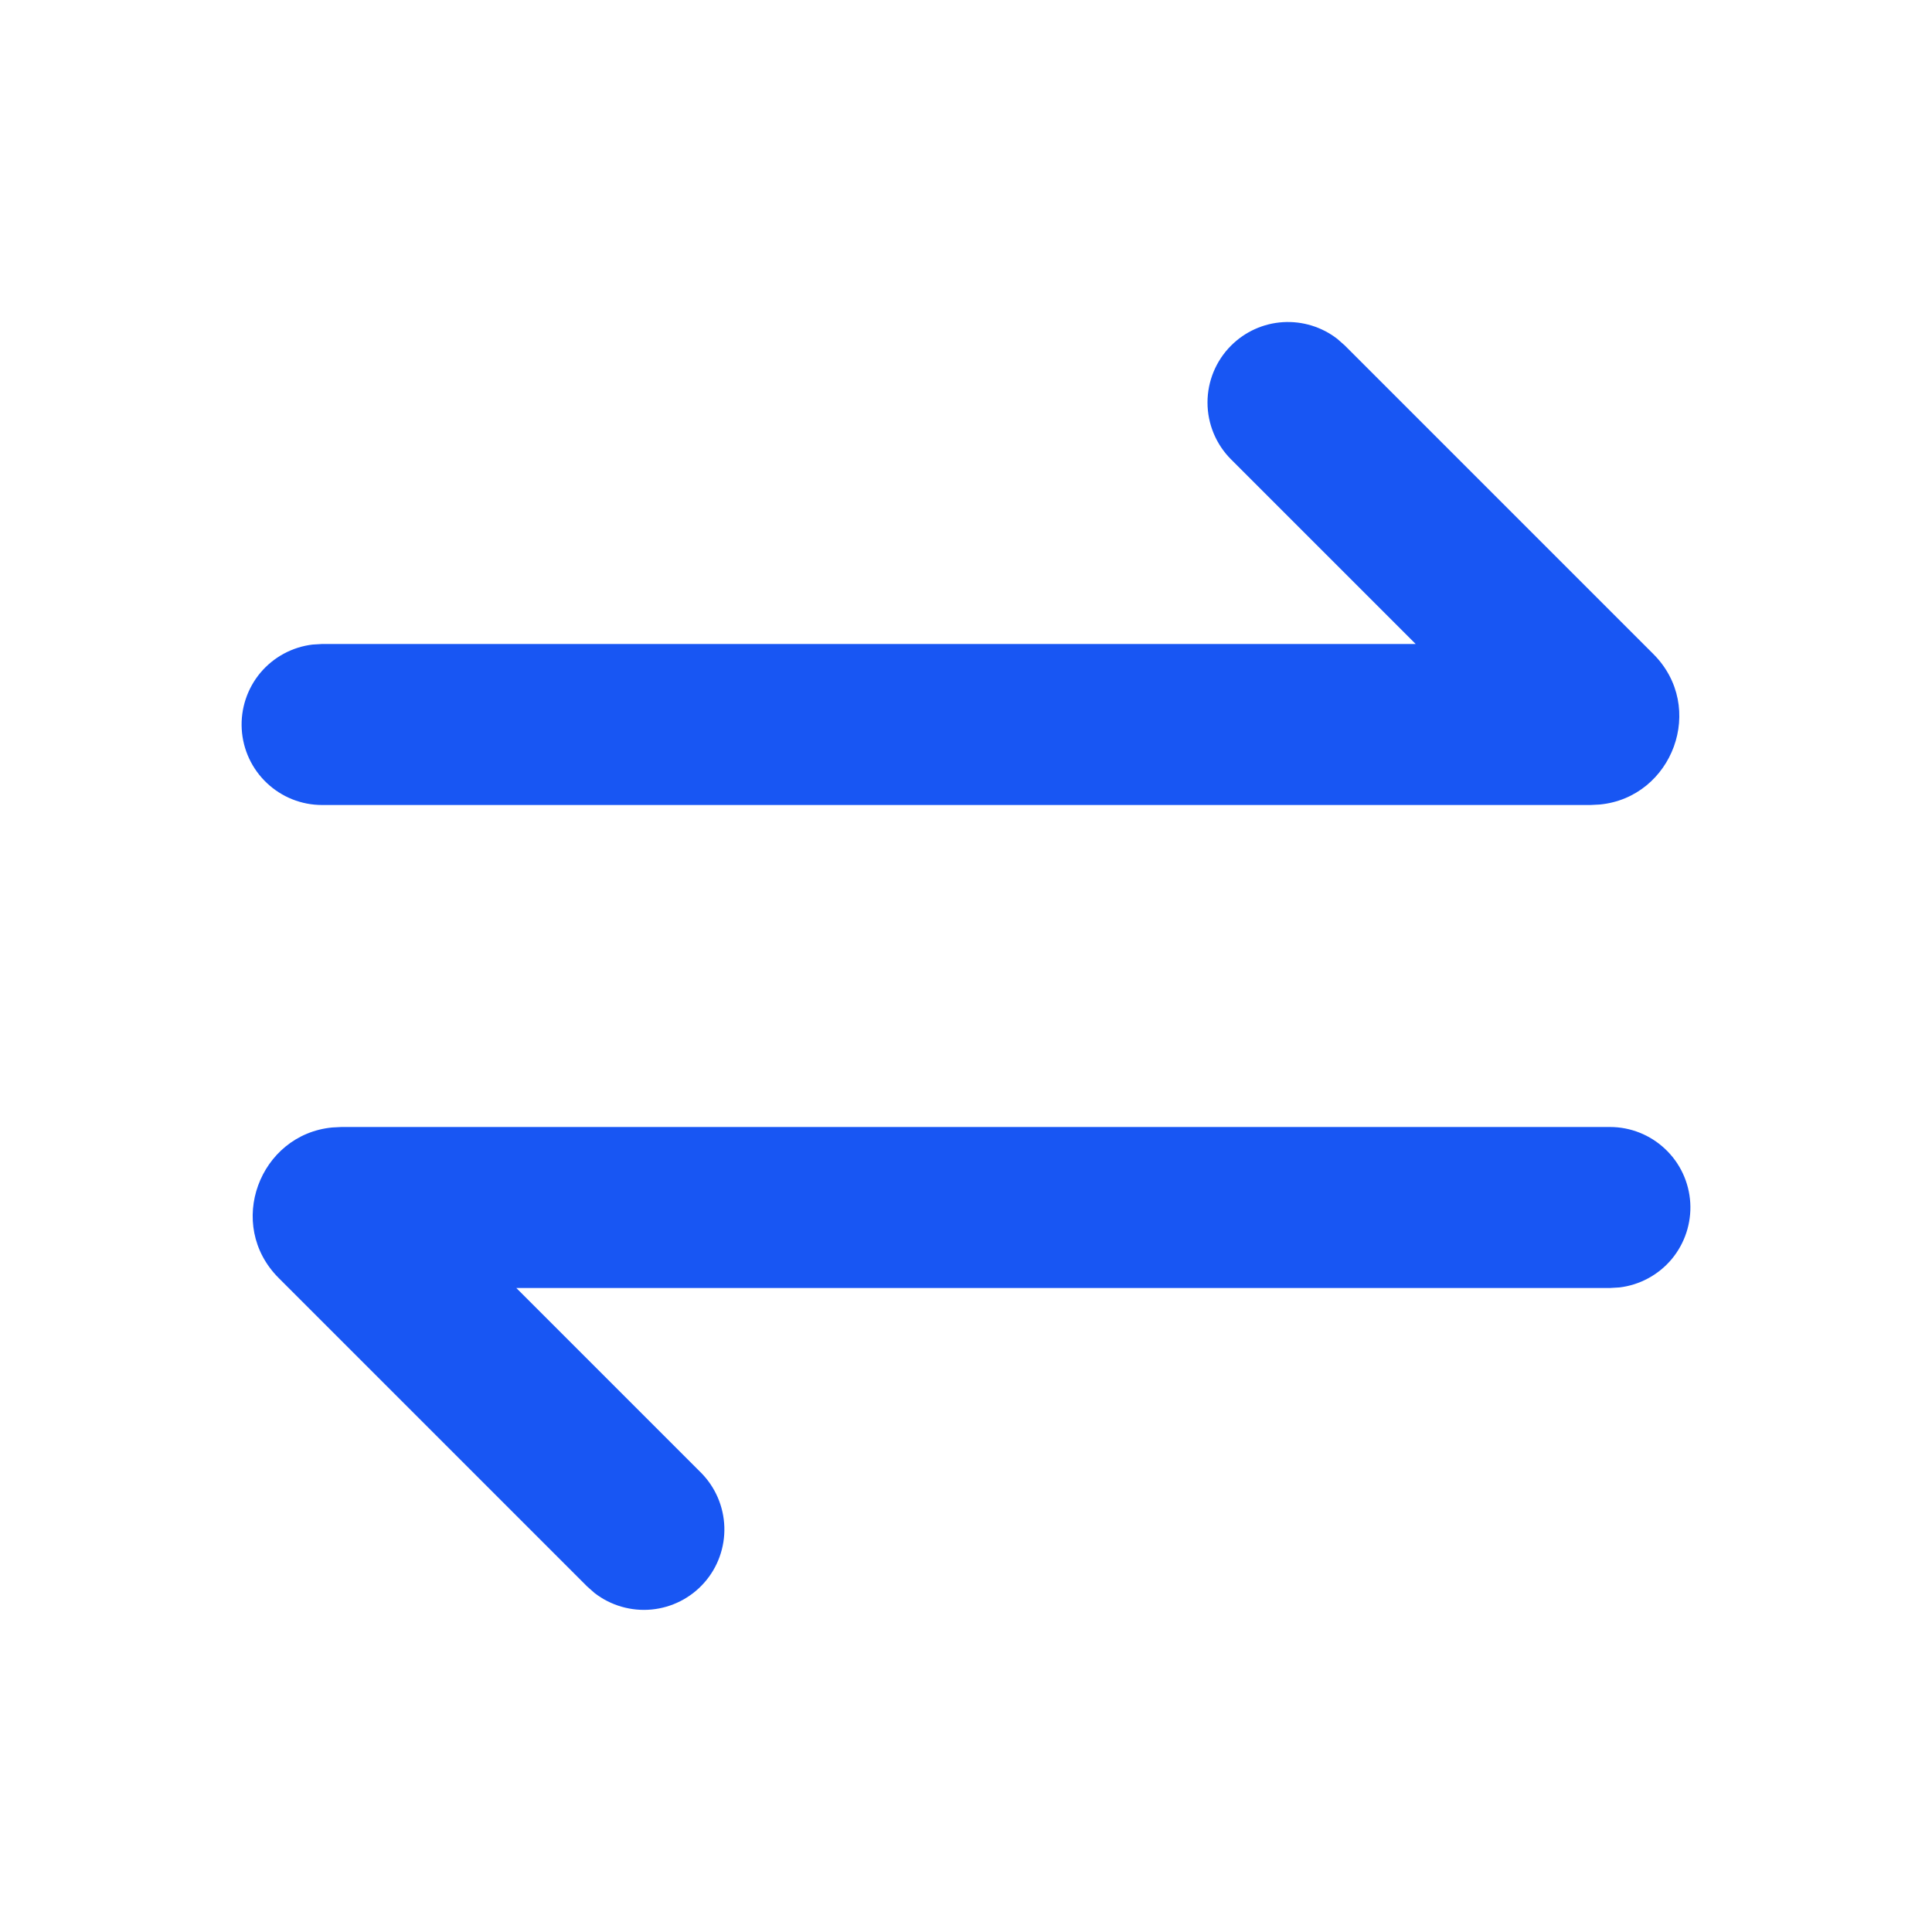 <svg width="24" height="24" viewBox="0 0 24 24" fill="none" xmlns="http://www.w3.org/2000/svg">
<g clip-path="url(#clip0_143_4602)">
<path d="M20 14C20.255 14 20.5 14.098 20.685 14.273C20.871 14.448 20.982 14.687 20.997 14.941C21.012 15.196 20.929 15.446 20.766 15.642C20.602 15.837 20.37 15.963 20.117 15.993L20 16H6.414L8.707 18.293C8.886 18.473 8.99 18.714 8.998 18.968C9.006 19.222 8.917 19.47 8.749 19.66C8.581 19.851 8.346 19.97 8.094 19.994C7.841 20.018 7.588 19.945 7.387 19.79L7.293 19.707L3.463 15.877C2.798 15.213 3.224 14.094 4.126 14.006L4.241 14H20ZM15.293 4.293C15.465 4.121 15.694 4.017 15.937 4.002C16.18 3.987 16.421 4.061 16.613 4.21L16.707 4.293L20.537 8.123C21.202 8.787 20.776 9.906 19.874 9.994L19.759 10H4C3.745 10 3.5 9.902 3.315 9.727C3.129 9.552 3.018 9.313 3.003 9.059C2.988 8.804 3.071 8.554 3.234 8.358C3.398 8.163 3.63 8.037 3.883 8.007L4 8H17.586L15.293 5.707C15.105 5.519 15 5.265 15 5C15 4.735 15.105 4.481 15.293 4.293Z" fill="#1856F3"/>
</g>
<defs>
<clipPath id="clip0_143_4602">
<rect width="24" height="24" fill="white"/>
</clipPath>
</defs>
</svg>
